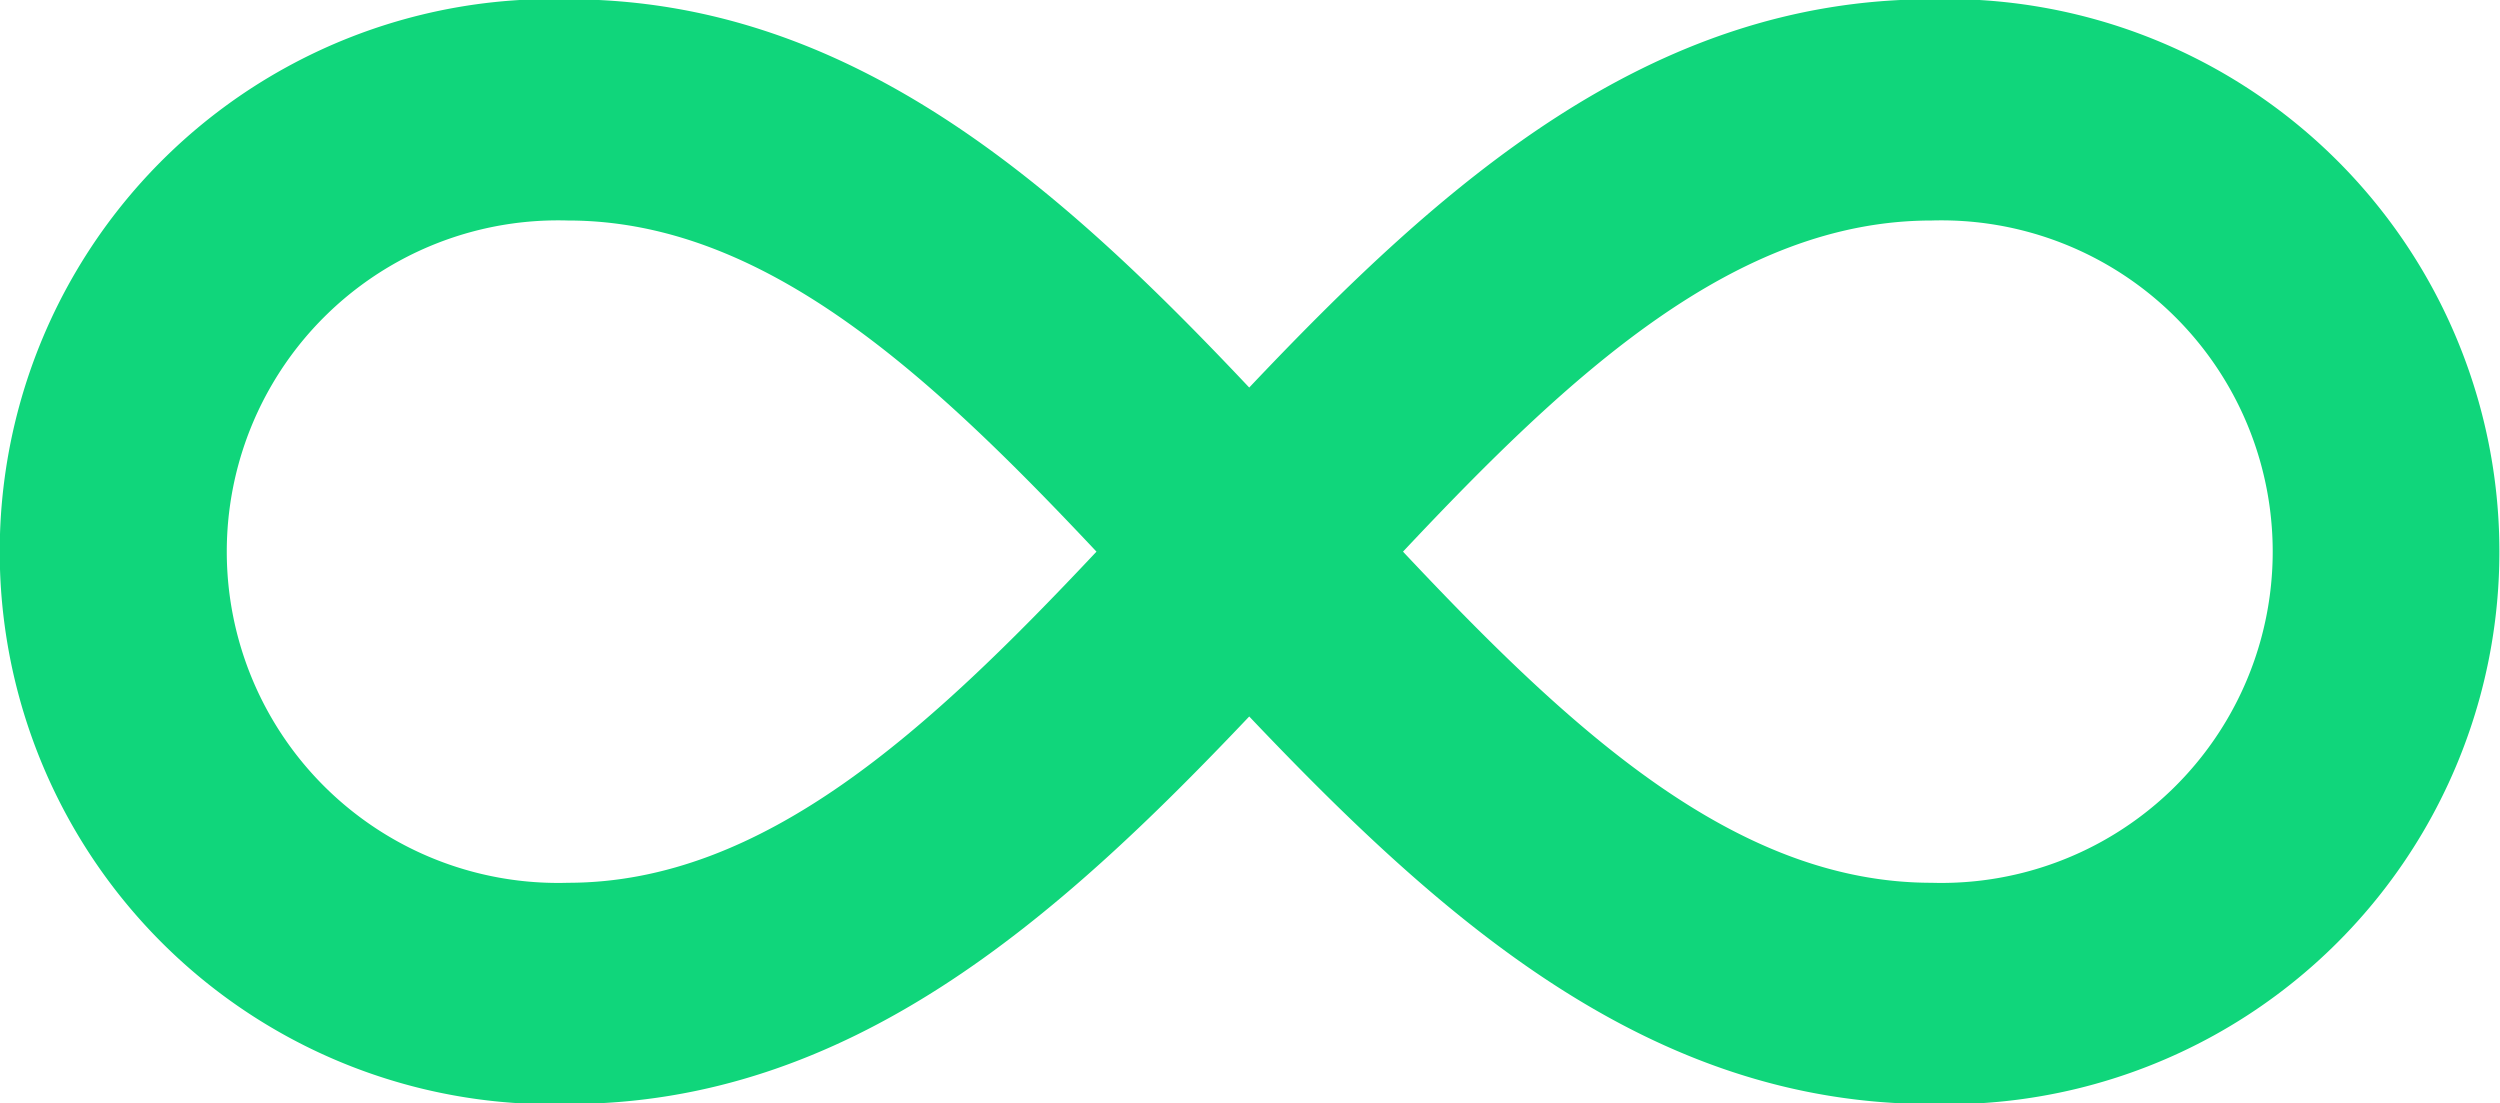 <svg xmlns="http://www.w3.org/2000/svg" height="15.06" width="34.125"><path d="M7.752-.01c3.849 0 6.678 2.52 9.3 5.3 2.631-2.78 5.457-5.3 9.309-5.3a7.543 7.543 0 1 1 0 15.08c-3.852 0-6.678-2.52-9.309-5.29-2.627 2.77-5.456 5.29-9.3 5.29a7.543 7.543 0 1 1 0-15.08zm0 12.06c2.672 0 4.921-2.08 7.215-4.52-2.294-2.44-4.543-4.52-7.215-4.52a4.522 4.522 0 1 0 0 9.04zm18.614 0a4.522 4.522 0 1 0 0-9.04c-2.675 0-4.922 2.08-7.215 4.52 2.293 2.44 4.54 4.52 7.215 4.52z" fill="#10d67b" fill-rule="evenodd"/></svg>